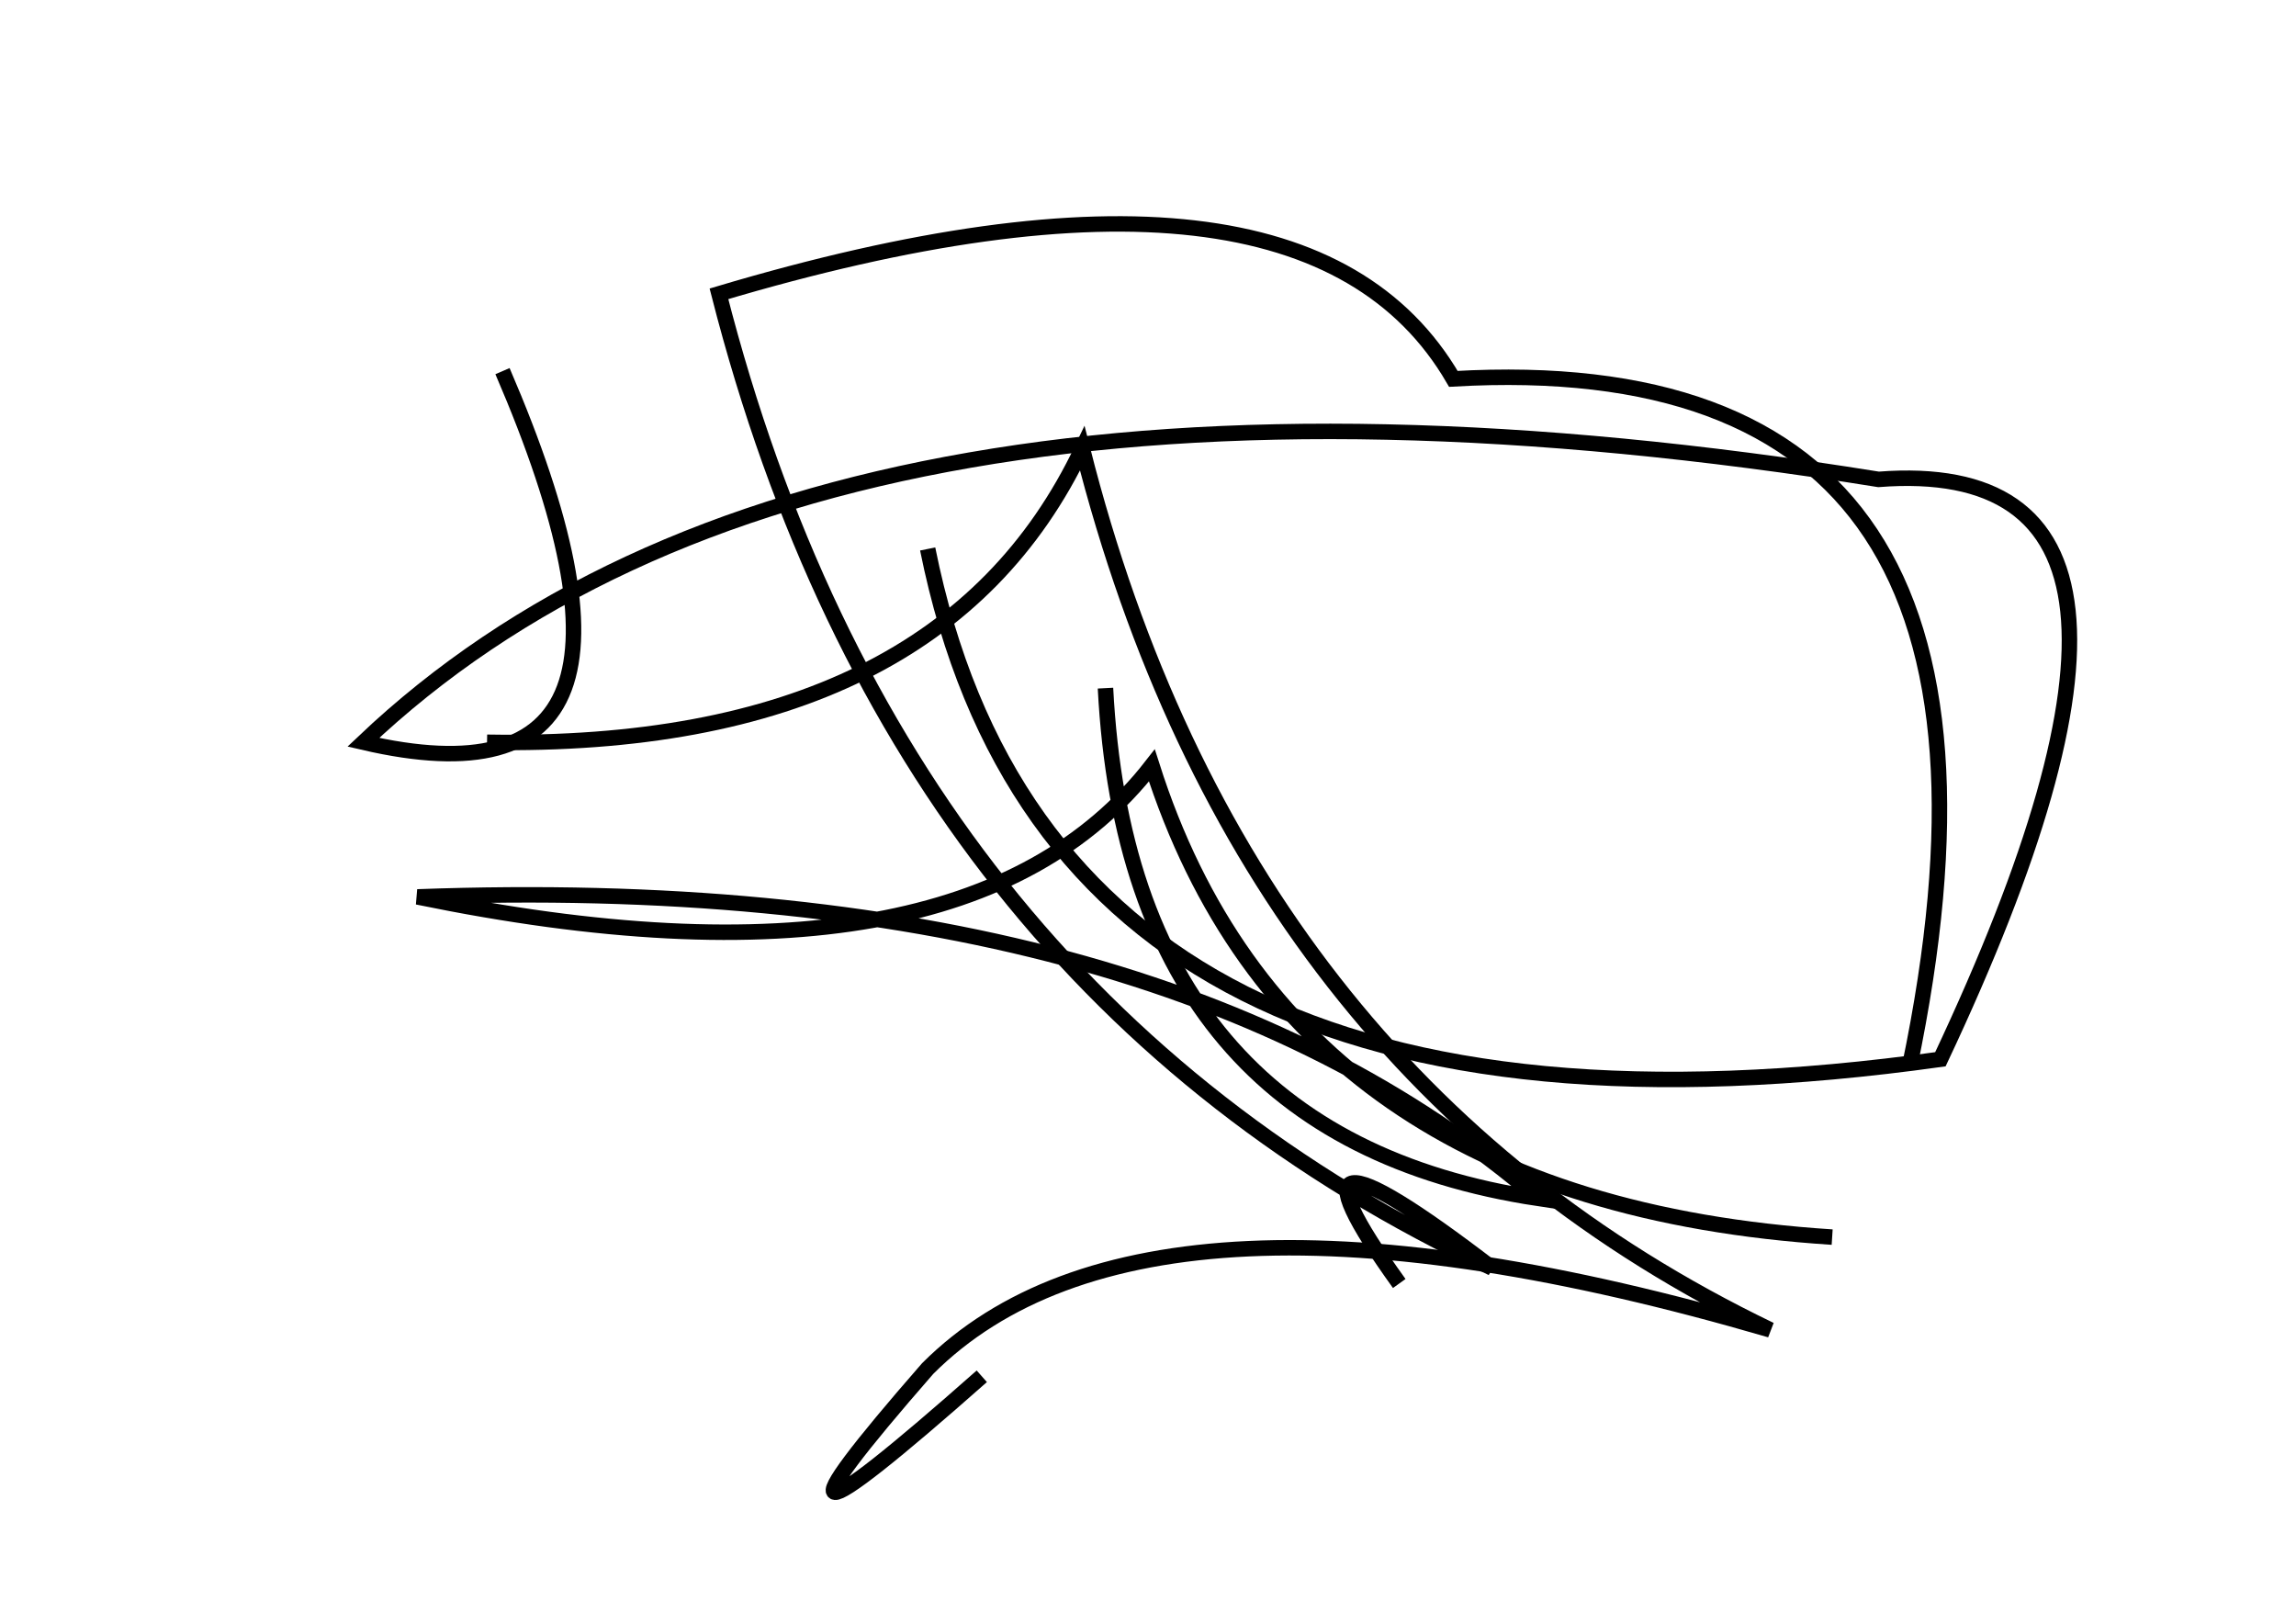<?xml version="1.0" encoding="utf-8" ?>
<svg baseProfile="full" height="210mm" version="1.1" viewBox="0 0 297 210" width="297mm" xmlns="http://www.w3.org/2000/svg" xmlns:ev="http://www.w3.org/2001/xml-events" xmlns:xlink="http://www.w3.org/1999/xlink"><defs /><g transform="translate(43,30)"><path d="M 204,108 Q 223.5,14.5 145,19 Q 125.5,-14.5 50,8 Q 73.0,98.0 150,134 Q 120.0,111.0 138,136" fill="none" stroke="black" stroke-width="2" /><path d="M 20,66 Q 78.5,67.0 97,28 Q 117.5,109.0 186,142 Q 105.5,118.5 77,147 Q 49.5,178.5 84,148" fill="none" stroke="black" stroke-width="2" /><path d="M 100,59 Q 103.0,117.0 156,125 Q 106.5,82.5 11,86 Q 81.5,100.5 106,69 Q 124.0,125.5 194,130" fill="none" stroke="black" stroke-width="2" /><path d="M 77,41 Q 93.5,123.0 208,107 Q 245.0,28.5 200,32 Q 63.0,10.0 4,66 Q 47.0,76.0 22,18" fill="none" stroke="black" stroke-width="2" /></g></svg>